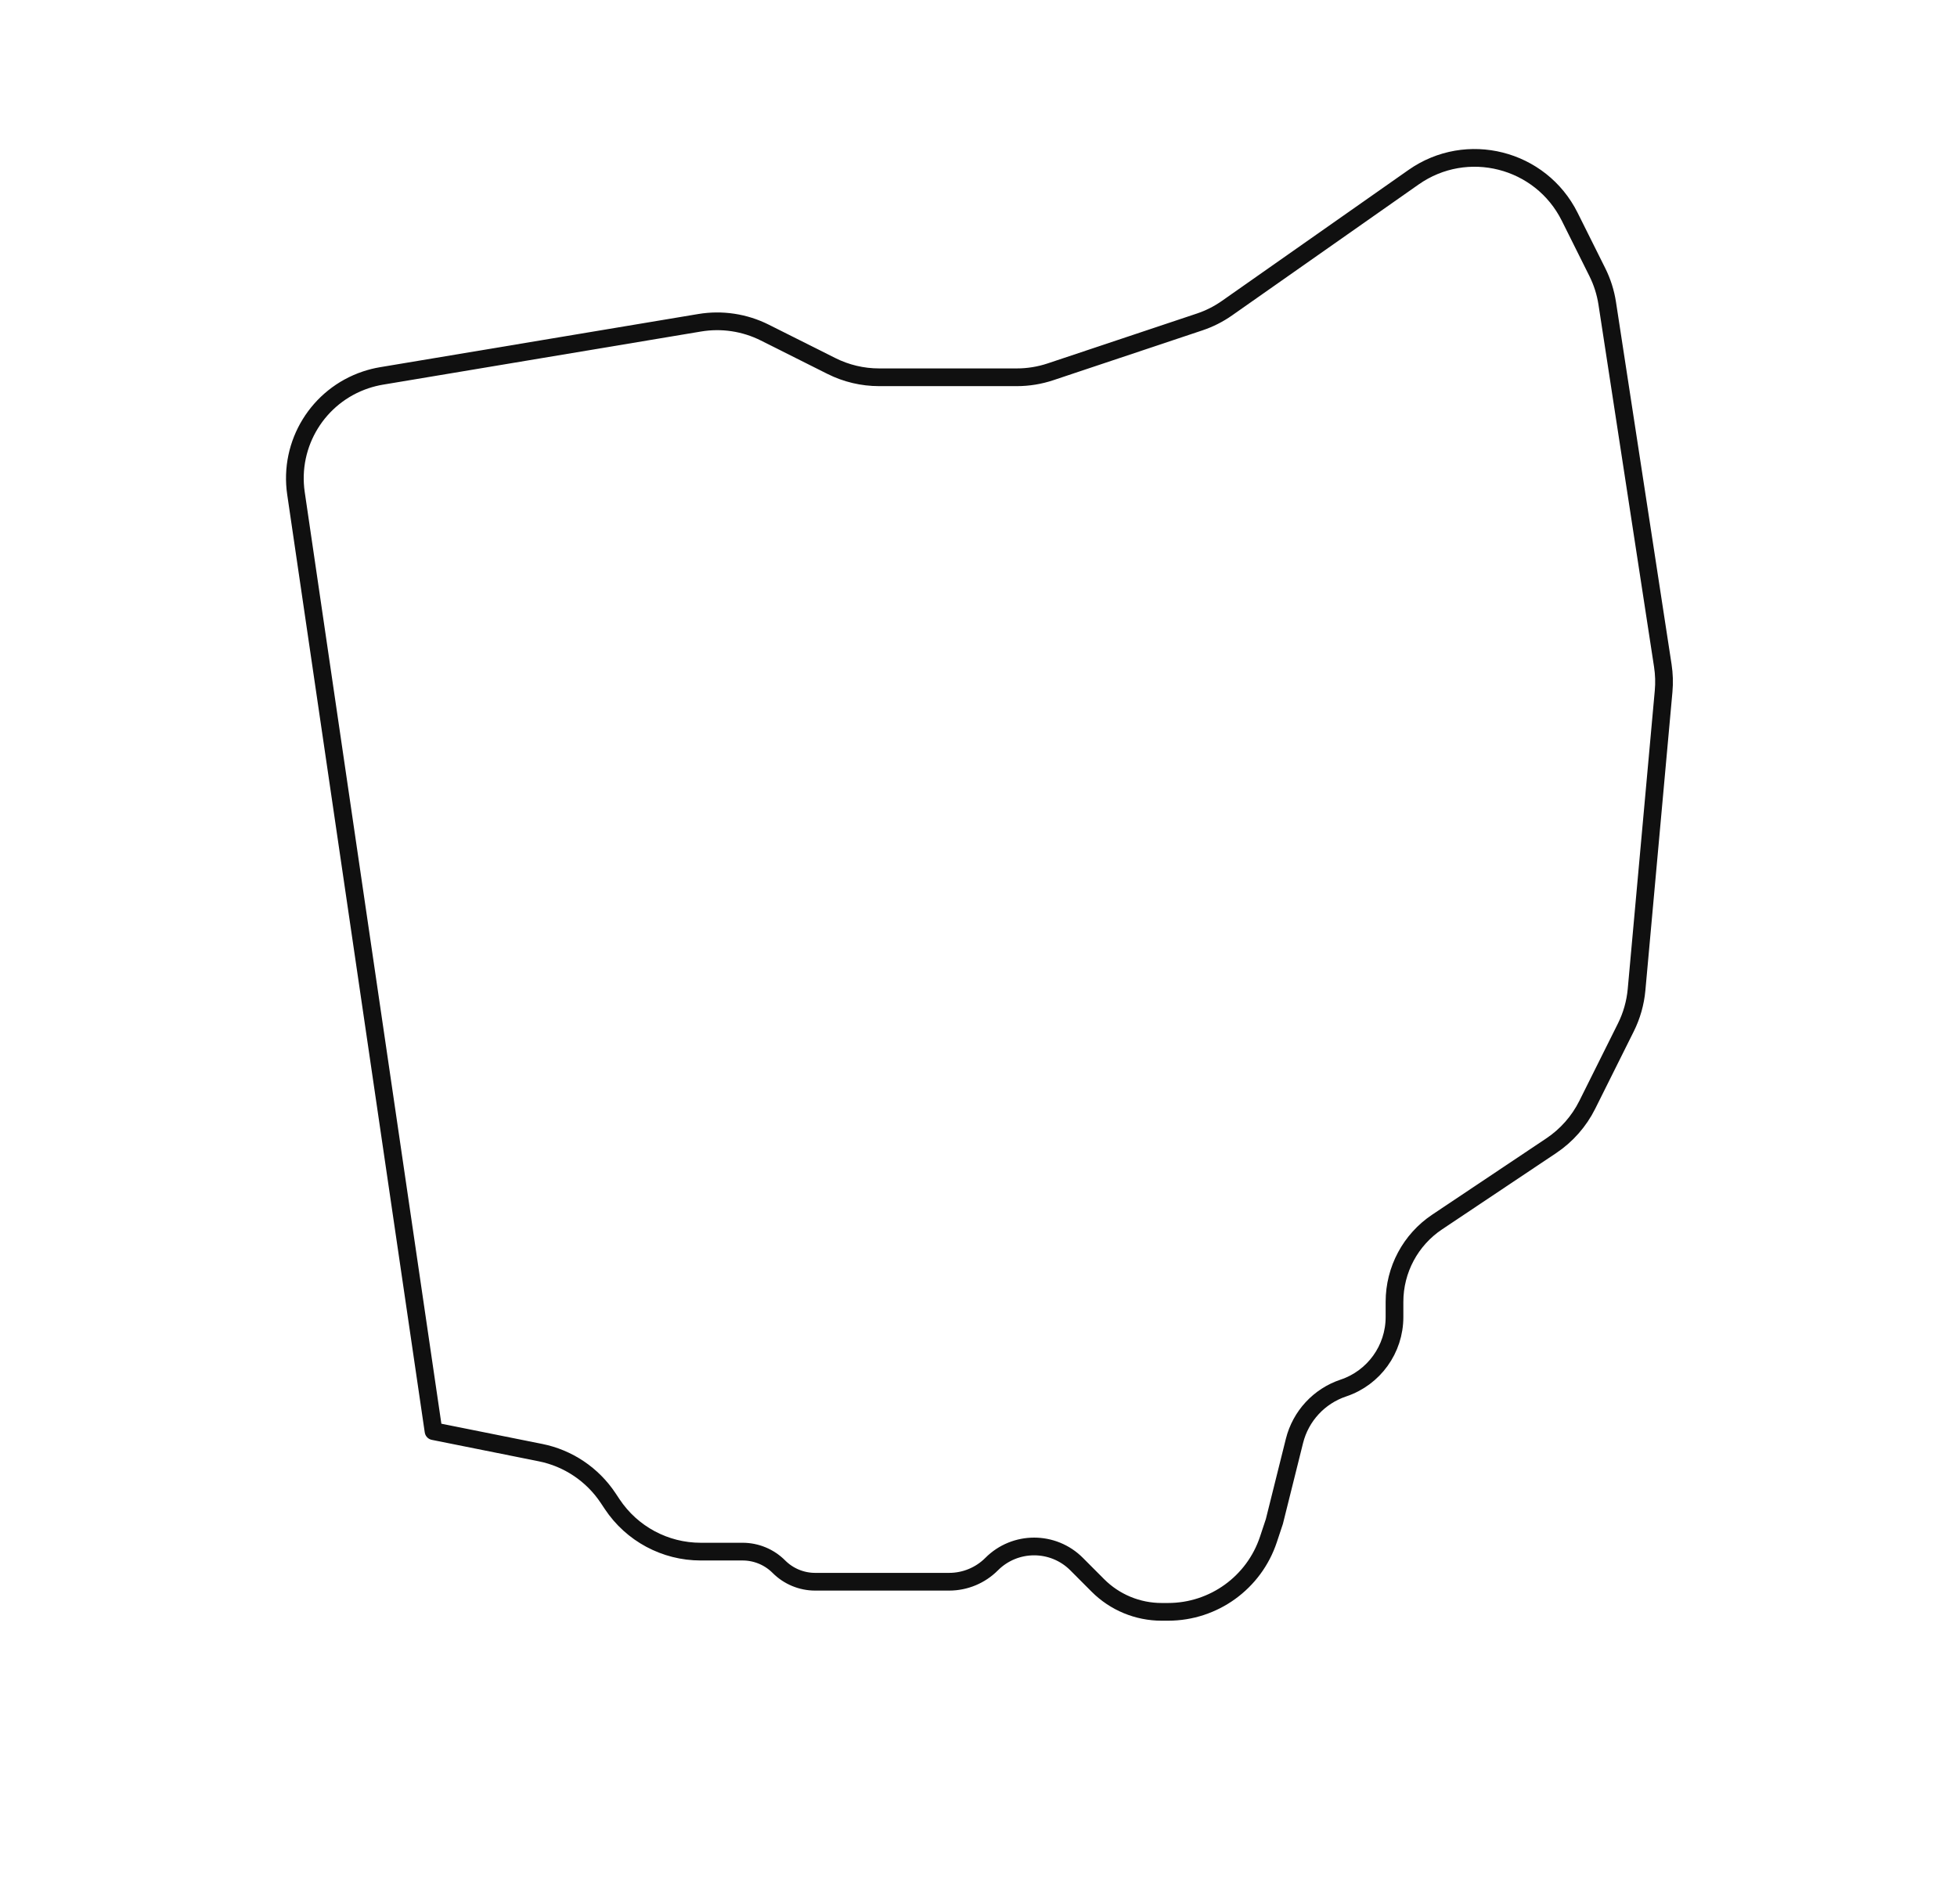 <svg width="221" height="215" viewBox="0 0 221 215" fill="none" xmlns="http://www.w3.org/2000/svg">
<g filter="url(#filter0_d)">
<path d="M48.957 149.599C48.957 149.6 48.956 149.6 48.956 149.599L33.423 43.702C32.6 38.088 35.919 32.691 41.3 30.892C41.882 30.698 42.478 30.549 43.083 30.448L79.011 24.445C81.518 24.026 84.093 24.414 86.366 25.553L93.895 29.328C95.564 30.164 97.406 30.6 99.273 30.6H114.829C116.122 30.6 117.406 30.391 118.633 29.981L135.47 24.355C136.57 23.987 137.611 23.462 138.56 22.796L159.633 8.008C165.639 3.792 173.989 5.908 177.264 12.475L180.379 18.72C180.935 19.833 181.313 21.026 181.502 22.256L187.778 63.154C187.925 64.115 187.956 65.09 187.868 66.058L184.813 99.75C184.678 101.237 184.267 102.686 183.6 104.022L179.248 112.749C178.316 114.617 176.913 116.21 175.177 117.37L162.295 125.981C159.285 127.992 157.478 131.373 157.478 134.993V136.712C157.478 140.348 155.153 143.577 151.704 144.729C148.963 145.645 146.881 147.897 146.181 150.701L143.912 159.8L143.238 161.829C141.616 166.708 137.052 170 131.91 170H131.174C128.474 170 125.885 168.926 123.978 167.014L121.579 164.609C118.932 161.955 114.632 161.955 111.985 164.609C110.714 165.884 108.988 166.6 107.188 166.6H92.053C90.516 166.6 89.042 165.988 87.957 164.9C86.871 163.811 85.397 163.2 83.86 163.2H79.127C75.11 163.2 71.359 161.189 69.135 157.844L68.668 157.142C66.904 154.49 64.158 152.647 61.035 152.021L48.957 149.599C48.957 149.599 48.957 149.599 48.957 149.599Z" fill="white"/>
<path d="M48.957 149.599C48.957 149.6 48.956 149.6 48.956 149.599L33.423 43.702C32.6 38.088 35.919 32.691 41.3 30.892C41.882 30.698 42.478 30.549 43.083 30.448L79.011 24.445C81.518 24.026 84.093 24.414 86.366 25.553L93.895 29.328C95.564 30.164 97.406 30.6 99.273 30.6H114.829C116.122 30.6 117.406 30.391 118.633 29.981L135.47 24.355C136.57 23.987 137.611 23.462 138.56 22.796L159.633 8.008C165.639 3.792 173.989 5.908 177.264 12.475L180.379 18.72C180.935 19.833 181.313 21.026 181.502 22.256L187.778 63.154C187.925 64.115 187.956 65.09 187.868 66.058L184.813 99.75C184.678 101.237 184.267 102.686 183.6 104.022L179.248 112.749C178.316 114.617 176.913 116.21 175.177 117.37L162.295 125.981C159.285 127.992 157.478 131.373 157.478 134.993V136.712C157.478 140.348 155.153 143.577 151.704 144.729C148.963 145.645 146.881 147.897 146.181 150.701L143.912 159.8L143.238 161.829C141.616 166.708 137.052 170 131.91 170H131.174C128.474 170 125.885 168.926 123.978 167.014L121.579 164.609C118.932 161.955 114.632 161.955 111.985 164.609C110.714 165.884 108.988 166.6 107.188 166.6H92.053C90.516 166.6 89.042 165.988 87.957 164.9C86.871 163.811 85.397 163.2 83.86 163.2H79.127C75.11 163.2 71.359 161.189 69.135 157.844L68.668 157.142C66.904 154.49 64.158 152.647 61.035 152.021L48.957 149.599C48.957 149.599 48.957 149.599 48.957 149.599Z" stroke="#101010" stroke-width="2" stroke-linejoin="round"/>
</g>
<defs>
<filter id="filter0_d" x="0.298" y="-15.173" width="220.619" height="230.173" filterUnits="userSpaceOnUse" color-interpolation-filters="sRGB">
<feFlood flood-opacity="0" result="BackgroundImageFix"/>
<feColorMatrix in="SourceAlpha" type="matrix" values="0 0 0 0 0 0 0 0 0 0 0 0 0 0 0 0 0 0 127 0"/>
<feOffset dy="12"/>
<feGaussianBlur stdDeviation="16"/>
<feColorMatrix type="matrix" values="0 0 0 0 0 0 0 0 0 0.506 0 0 0 0 0.455 0 0 0 0.15 0"/>
<feBlend mode="normal" in2="BackgroundImageFix" result="effect1_dropShadow"/>
<feBlend mode="normal" in="SourceGraphic" in2="effect1_dropShadow" result="shape"/>
</filter>
</defs>
</svg>
